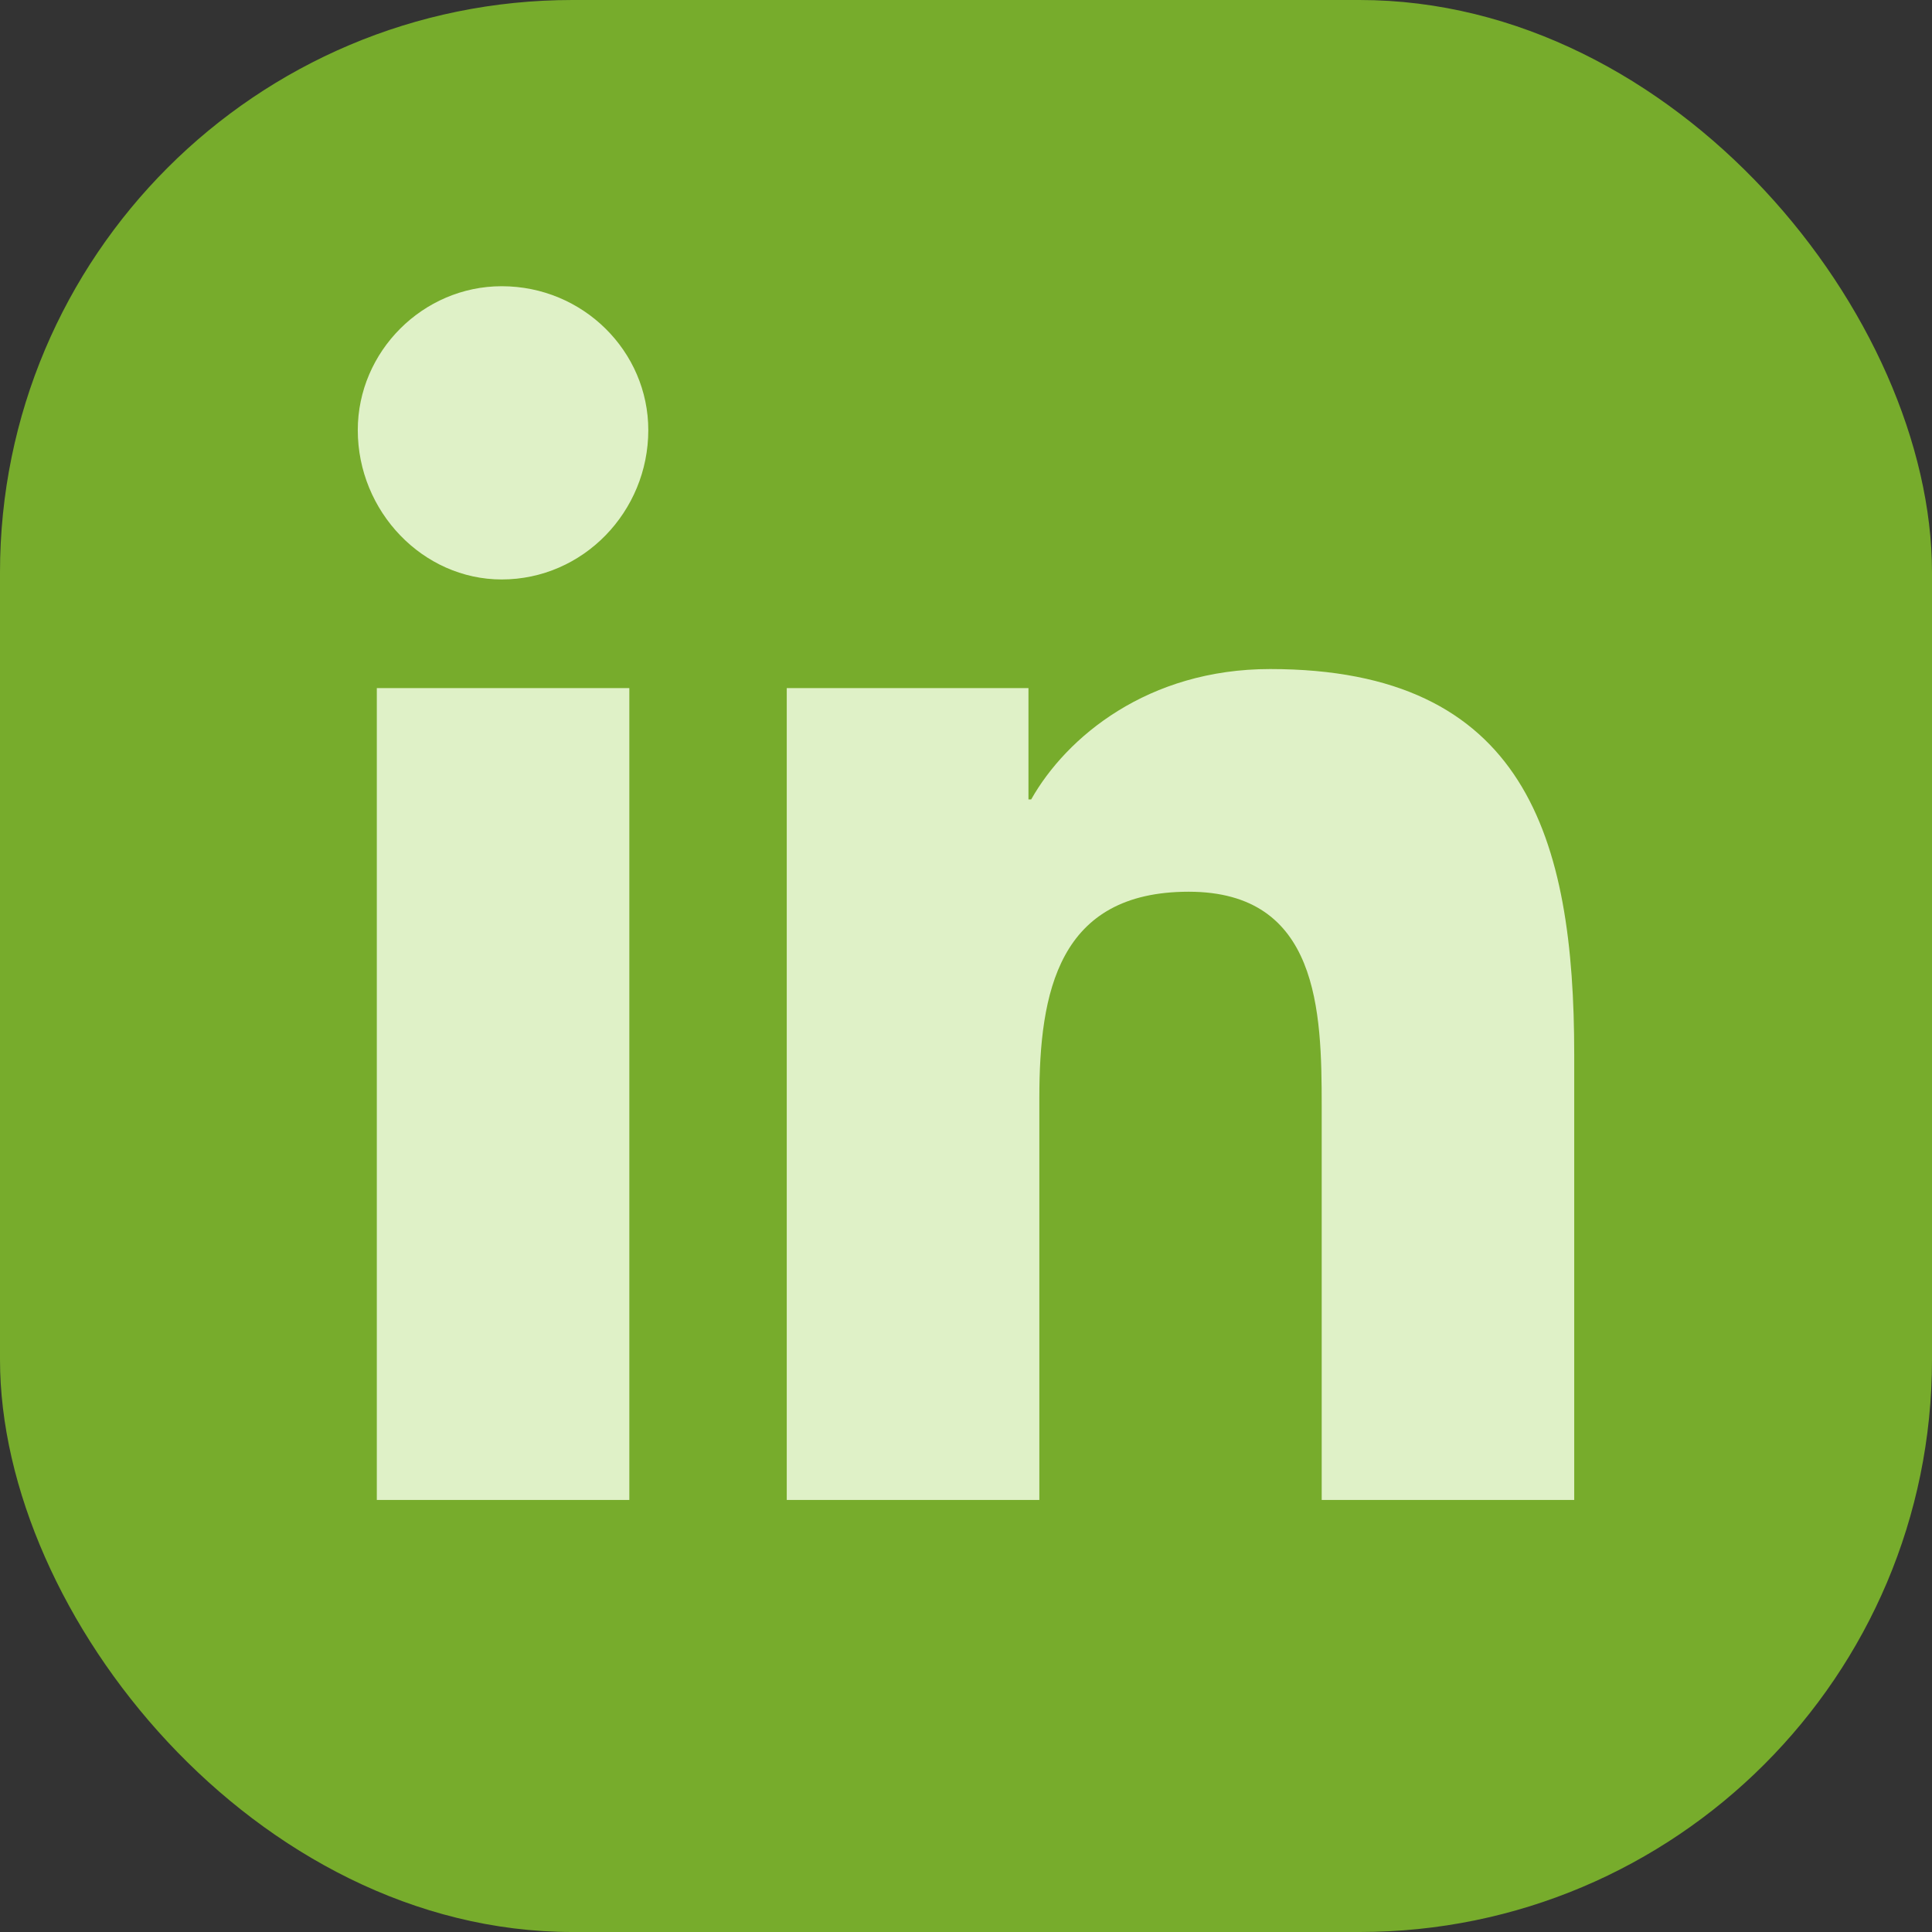 <svg width="27" height="27" viewBox="0 0 27 27" fill="none" xmlns="http://www.w3.org/2000/svg">
<rect x="0" y="0" width="27" height="27" fill="#333333" stroke="none"/>
<rect width="27" height="27" rx="8" fill="#77AC2C"/>
<path d="M8.795 20.962V9.616H5.266V20.962H8.795ZM7.011 8.098C8.15 8.098 9.06 7.15 9.06 6.011C9.06 4.911 8.15 4 7.011 4C5.911 4 5 4.911 5 6.011C5 7.15 5.911 8.098 7.011 8.098ZM21.962 20.962H22V14.739C22 11.703 21.317 9.35 17.75 9.35C16.042 9.35 14.904 10.299 14.411 11.172H14.373V9.616H10.995V20.962H14.525V15.346C14.525 13.866 14.79 12.462 16.612 12.462C18.433 12.462 18.471 14.132 18.471 15.46V20.962H21.962Z" fill="#DFF1C7"/>
</svg>
